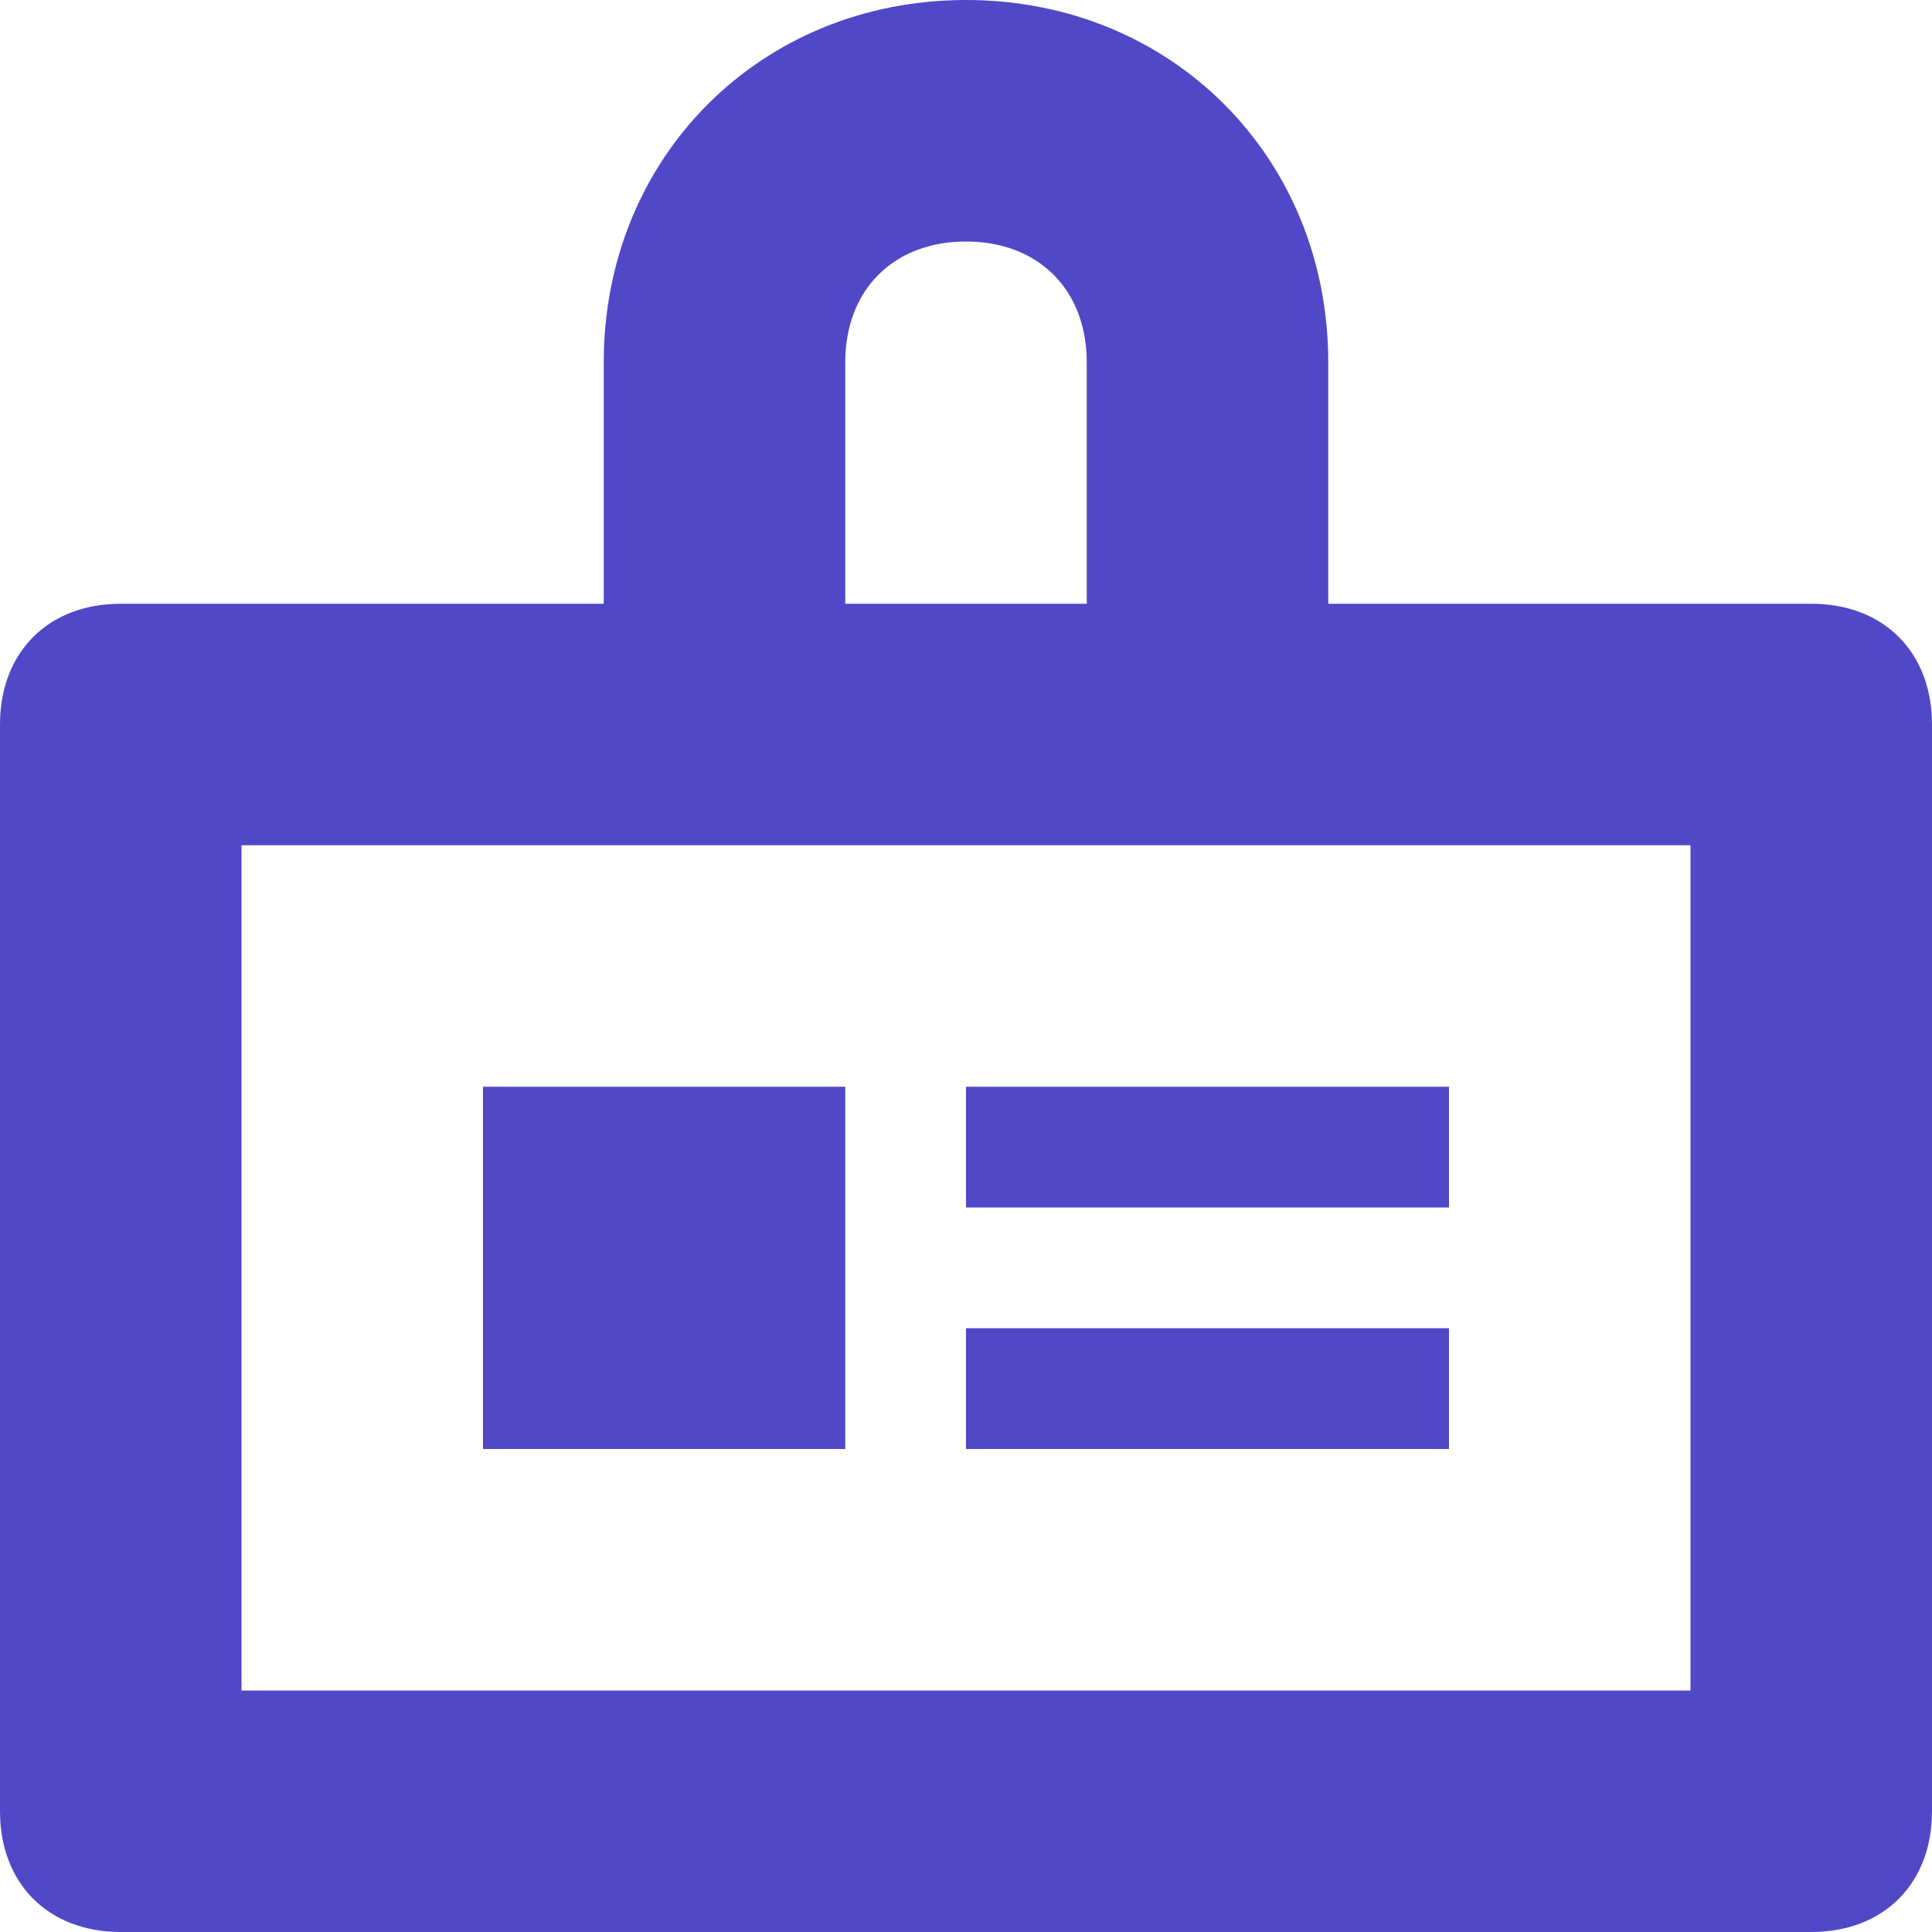 <svg fill="none" viewBox="0 0 24 24"><path fill="#5048C7" fill-rule="evenodd" d="M22.5 7.5h-6v-3C16.5 1.95 14.55 0 12 0S7.5 1.95 7.5 4.5v3h-6C.6 7.5 0 8.1 0 9v13.5c0 .9.6 1.5 1.5 1.5h21c.9 0 1.5-.6 1.5-1.5V9c0-.9-.6-1.5-1.5-1.5Zm-12-3c0-.9.6-1.5 1.5-1.5s1.5.6 1.5 1.5v3h-3v-3Zm-7.5 6V21h18V10.5H3Z" clip-rule="evenodd"/><path fill="#5048C7" d="M6 13.5h4.5V18H6zM12 13.5h6V15h-6zM12 16.5h6V18h-6z"/></svg>
